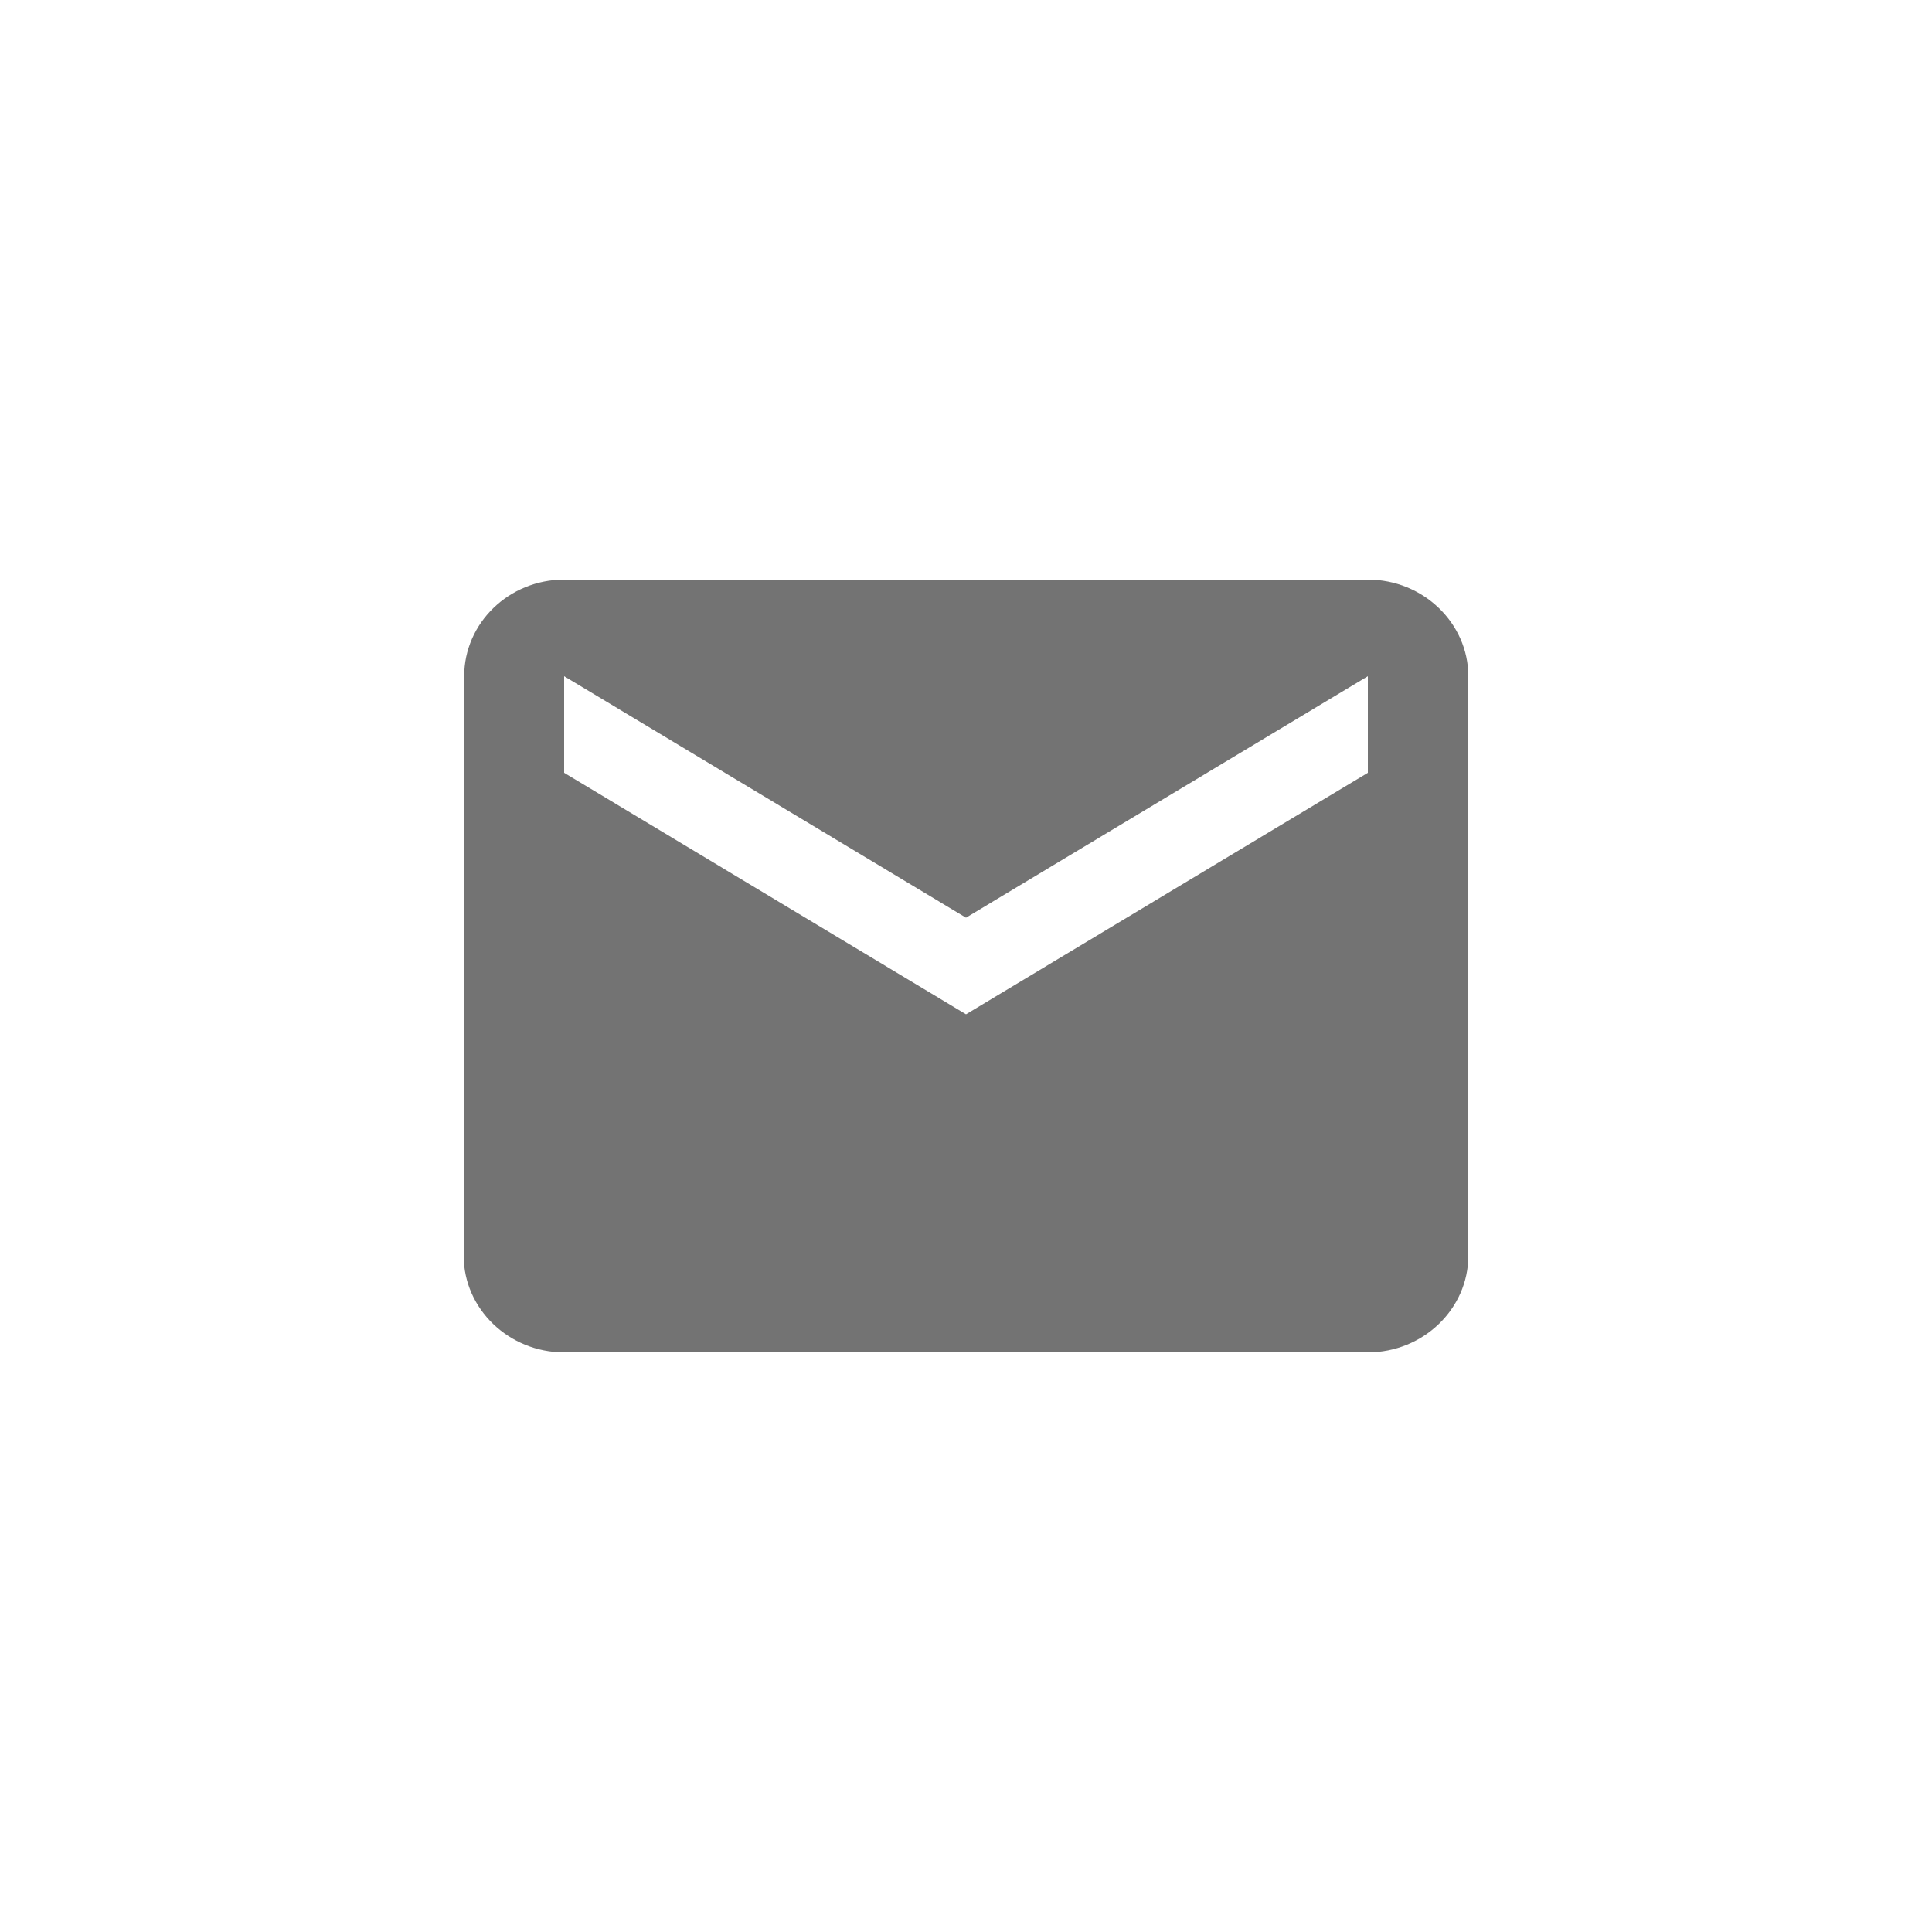 <?xml version="1.0" encoding="UTF-8"?>
<svg width="50px" height="50px" viewBox="0 0 50 50" version="1.1" xmlns="http://www.w3.org/2000/svg" xmlns:xlink="http://www.w3.org/1999/xlink">
    <rect x="0" y="0" width="50" height="50" fill="#333333" stroke="none"/>
    <!-- Generator: Sketch 43 (38999) - http://www.bohemiancoding.com/sketch -->
    <title>ic_sharing_mail</title>
    <desc>Created with Sketch.</desc>
    <defs>
        <rect id="path-1" x="0" y="0" width="50" height="50"></rect>
    </defs>
    <g id="assets" stroke="none" stroke-width="1" fill="none" fill-rule="evenodd">
        <g transform="translate(-712, -110)" id="social">
            <g transform="translate(110, 110)">
                <g id="--50px" transform="translate(322, 0)">
                    <g id="colour">
                        <g id="ic---mail" transform="translate(280, 0)">
                            <mask id="mask-2" fill="white">
                                <use xlink:href="#path-1"></use>
                            </mask>
                            <use id="Rectangle-2" fill="#FFFFFF" xlink:href="#path-1"></use>
                            <g id="ic-mail" mask="url(#mask-2)" fill="#737373">
                                <g transform="translate(12, 15)" id="Shape">
                                    <path d="M23.4,0 L2.6,0 C1.17,0 0.013,1.125 0.013,2.5 L0,17.5 C0,18.875 1.17,20 2.6,20 L23.4,20 C24.83,20 26,18.875 26,17.5 L26,2.5 C26,1.125 24.83,0 23.4,0 L23.4,0 Z M23.4,5 L13,11.25 L2.6,5 L2.6,2.5 L13,8.75 L23.4,2.5 L23.4,5 L23.4,5 Z"></path>
                                </g>
                            </g>
                        </g>
                    </g>
                </g>
            </g>
        </g>
    </g>
</svg>